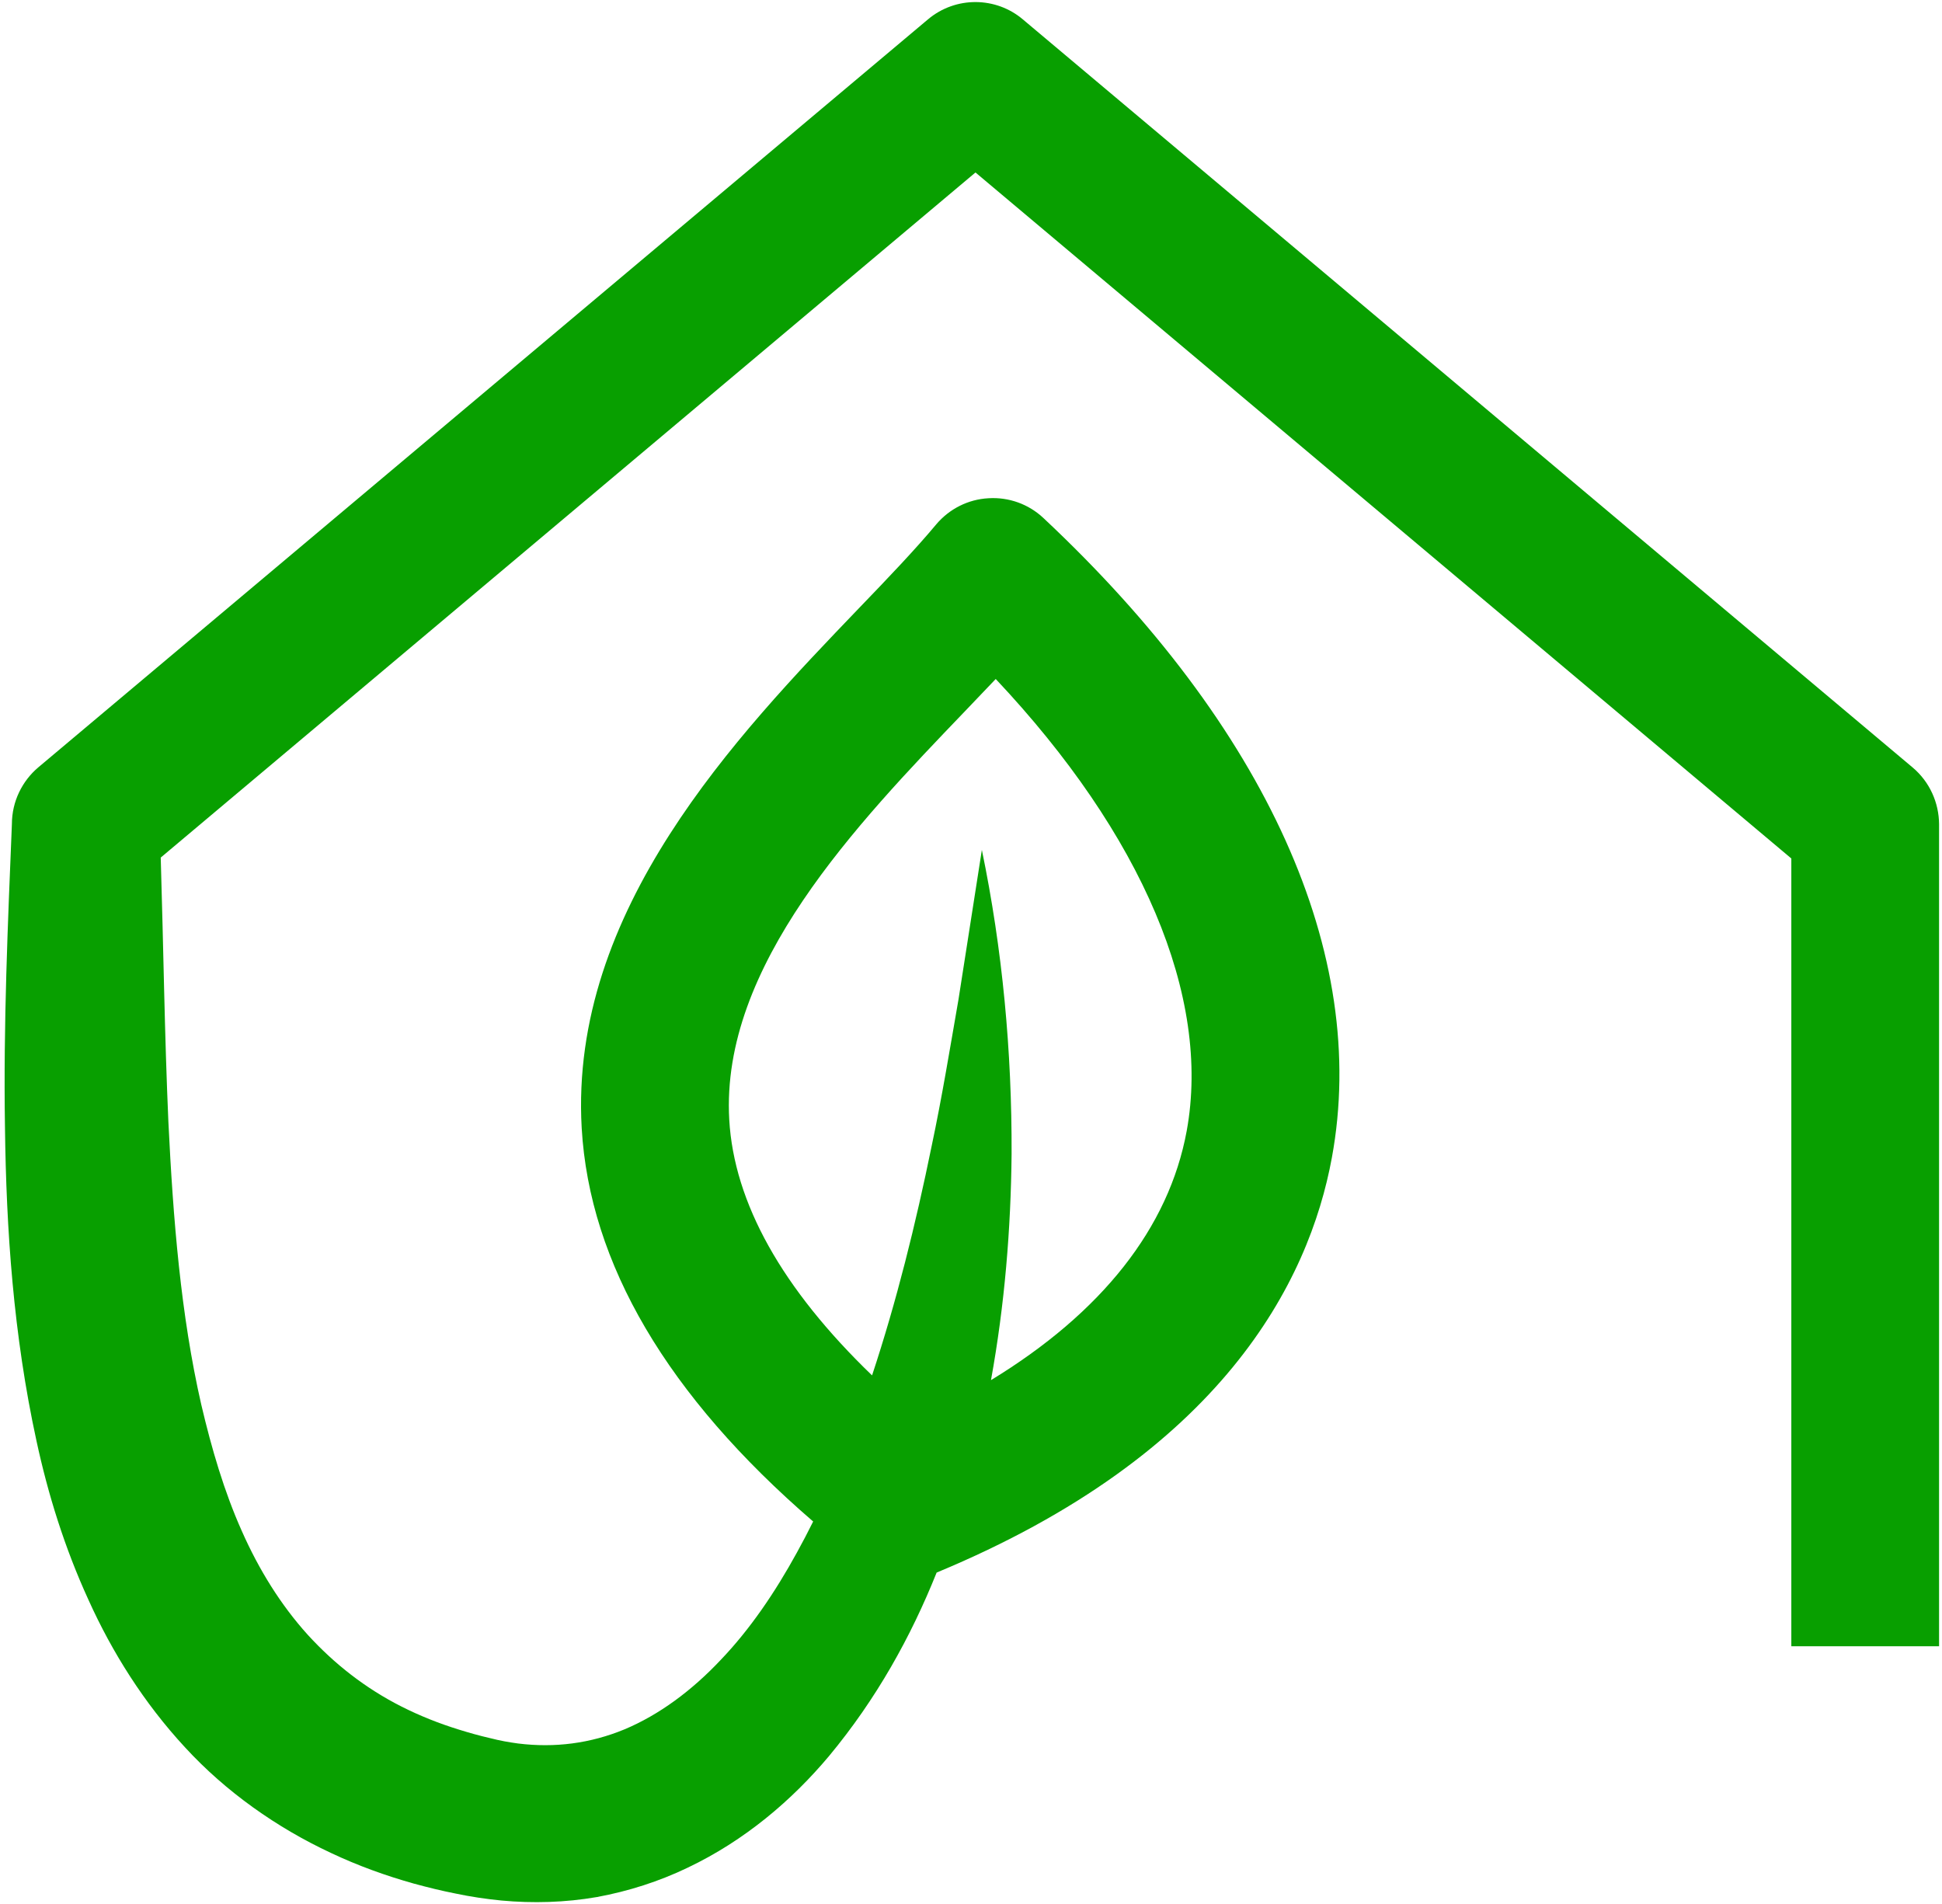 <svg width="257" height="252" viewBox="0 0 257 252" fill="none" xmlns="http://www.w3.org/2000/svg">
<path fill-rule="evenodd" clip-rule="evenodd" d="M256.612 109.043V217.855H237.06V113.605L129.093 22.824L21.271 113.485C21.633 125.336 21.778 137.019 22.285 148.484C22.912 161.349 23.926 174.022 26.629 185.849C28.005 191.714 29.671 197.387 31.988 202.576C34.281 207.766 37.177 212.4 40.702 216.311C44.25 220.197 48.377 223.431 53.156 225.845C55.546 227.052 58.081 228.066 60.736 228.886C62.063 229.297 63.415 229.683 64.791 229.997C66.215 230.359 67.301 230.552 68.556 230.721C73.408 231.324 78.139 230.721 82.677 228.838C87.215 226.931 91.535 223.745 95.373 219.666C99.235 215.635 102.566 210.735 105.463 205.449C106.203 204.113 106.919 202.745 107.611 201.345C88.325 184.715 78.018 167.215 76.98 149.281C75.339 120.46 97.449 97.385 113.621 80.537C117.483 76.53 121.128 72.716 123.904 69.385C125.642 67.334 128.128 66.079 130.807 65.934C133.486 65.765 136.117 66.706 138.072 68.541C167.641 96.251 181.206 126.326 176.258 153.191C173.241 169.629 161.703 192.439 123.952 208.104C120.548 216.6 115.986 224.831 109.711 232.386C104.787 238.252 98.559 243.562 91.004 247.158C87.239 248.969 83.184 250.272 78.984 251.045C74.808 251.769 70.511 251.889 66.36 251.503C64.332 251.31 62.136 250.972 60.325 250.586C58.467 250.224 56.608 249.765 54.749 249.258C51.056 248.221 47.363 246.893 43.791 245.203C36.646 241.872 29.888 237.117 24.481 231.228C19.05 225.362 14.826 218.628 11.712 211.725C8.55 204.821 6.354 197.749 4.833 190.701C1.768 176.629 0.826 162.725 0.657 149.136C0.44 135.522 1.043 122.15 1.575 109.043C1.575 106.05 2.95 103.347 5.05 101.561L122.793 2.573C126.486 -0.541 131.821 -0.445 135.369 2.573L253.112 101.561C255.405 103.492 256.588 106.268 256.612 109.043ZM115.407 182.011C118.642 172.235 121.176 162.025 123.3 151.622C124.652 145.25 125.714 138.757 126.848 132.24L129.938 112.471C132.666 125.65 133.921 139.119 133.872 152.708C133.776 162.653 132.955 172.67 131.145 182.639C145.796 173.708 154.679 162.508 157.044 149.667C160.303 131.878 151.155 110.443 131.772 89.854C130.469 91.23 129.117 92.63 127.741 94.078C113.307 109.116 95.349 127.847 96.507 148.17C97.135 159.177 103.507 170.546 115.407 182.011Z" fill="#089F00"/>
</svg>
